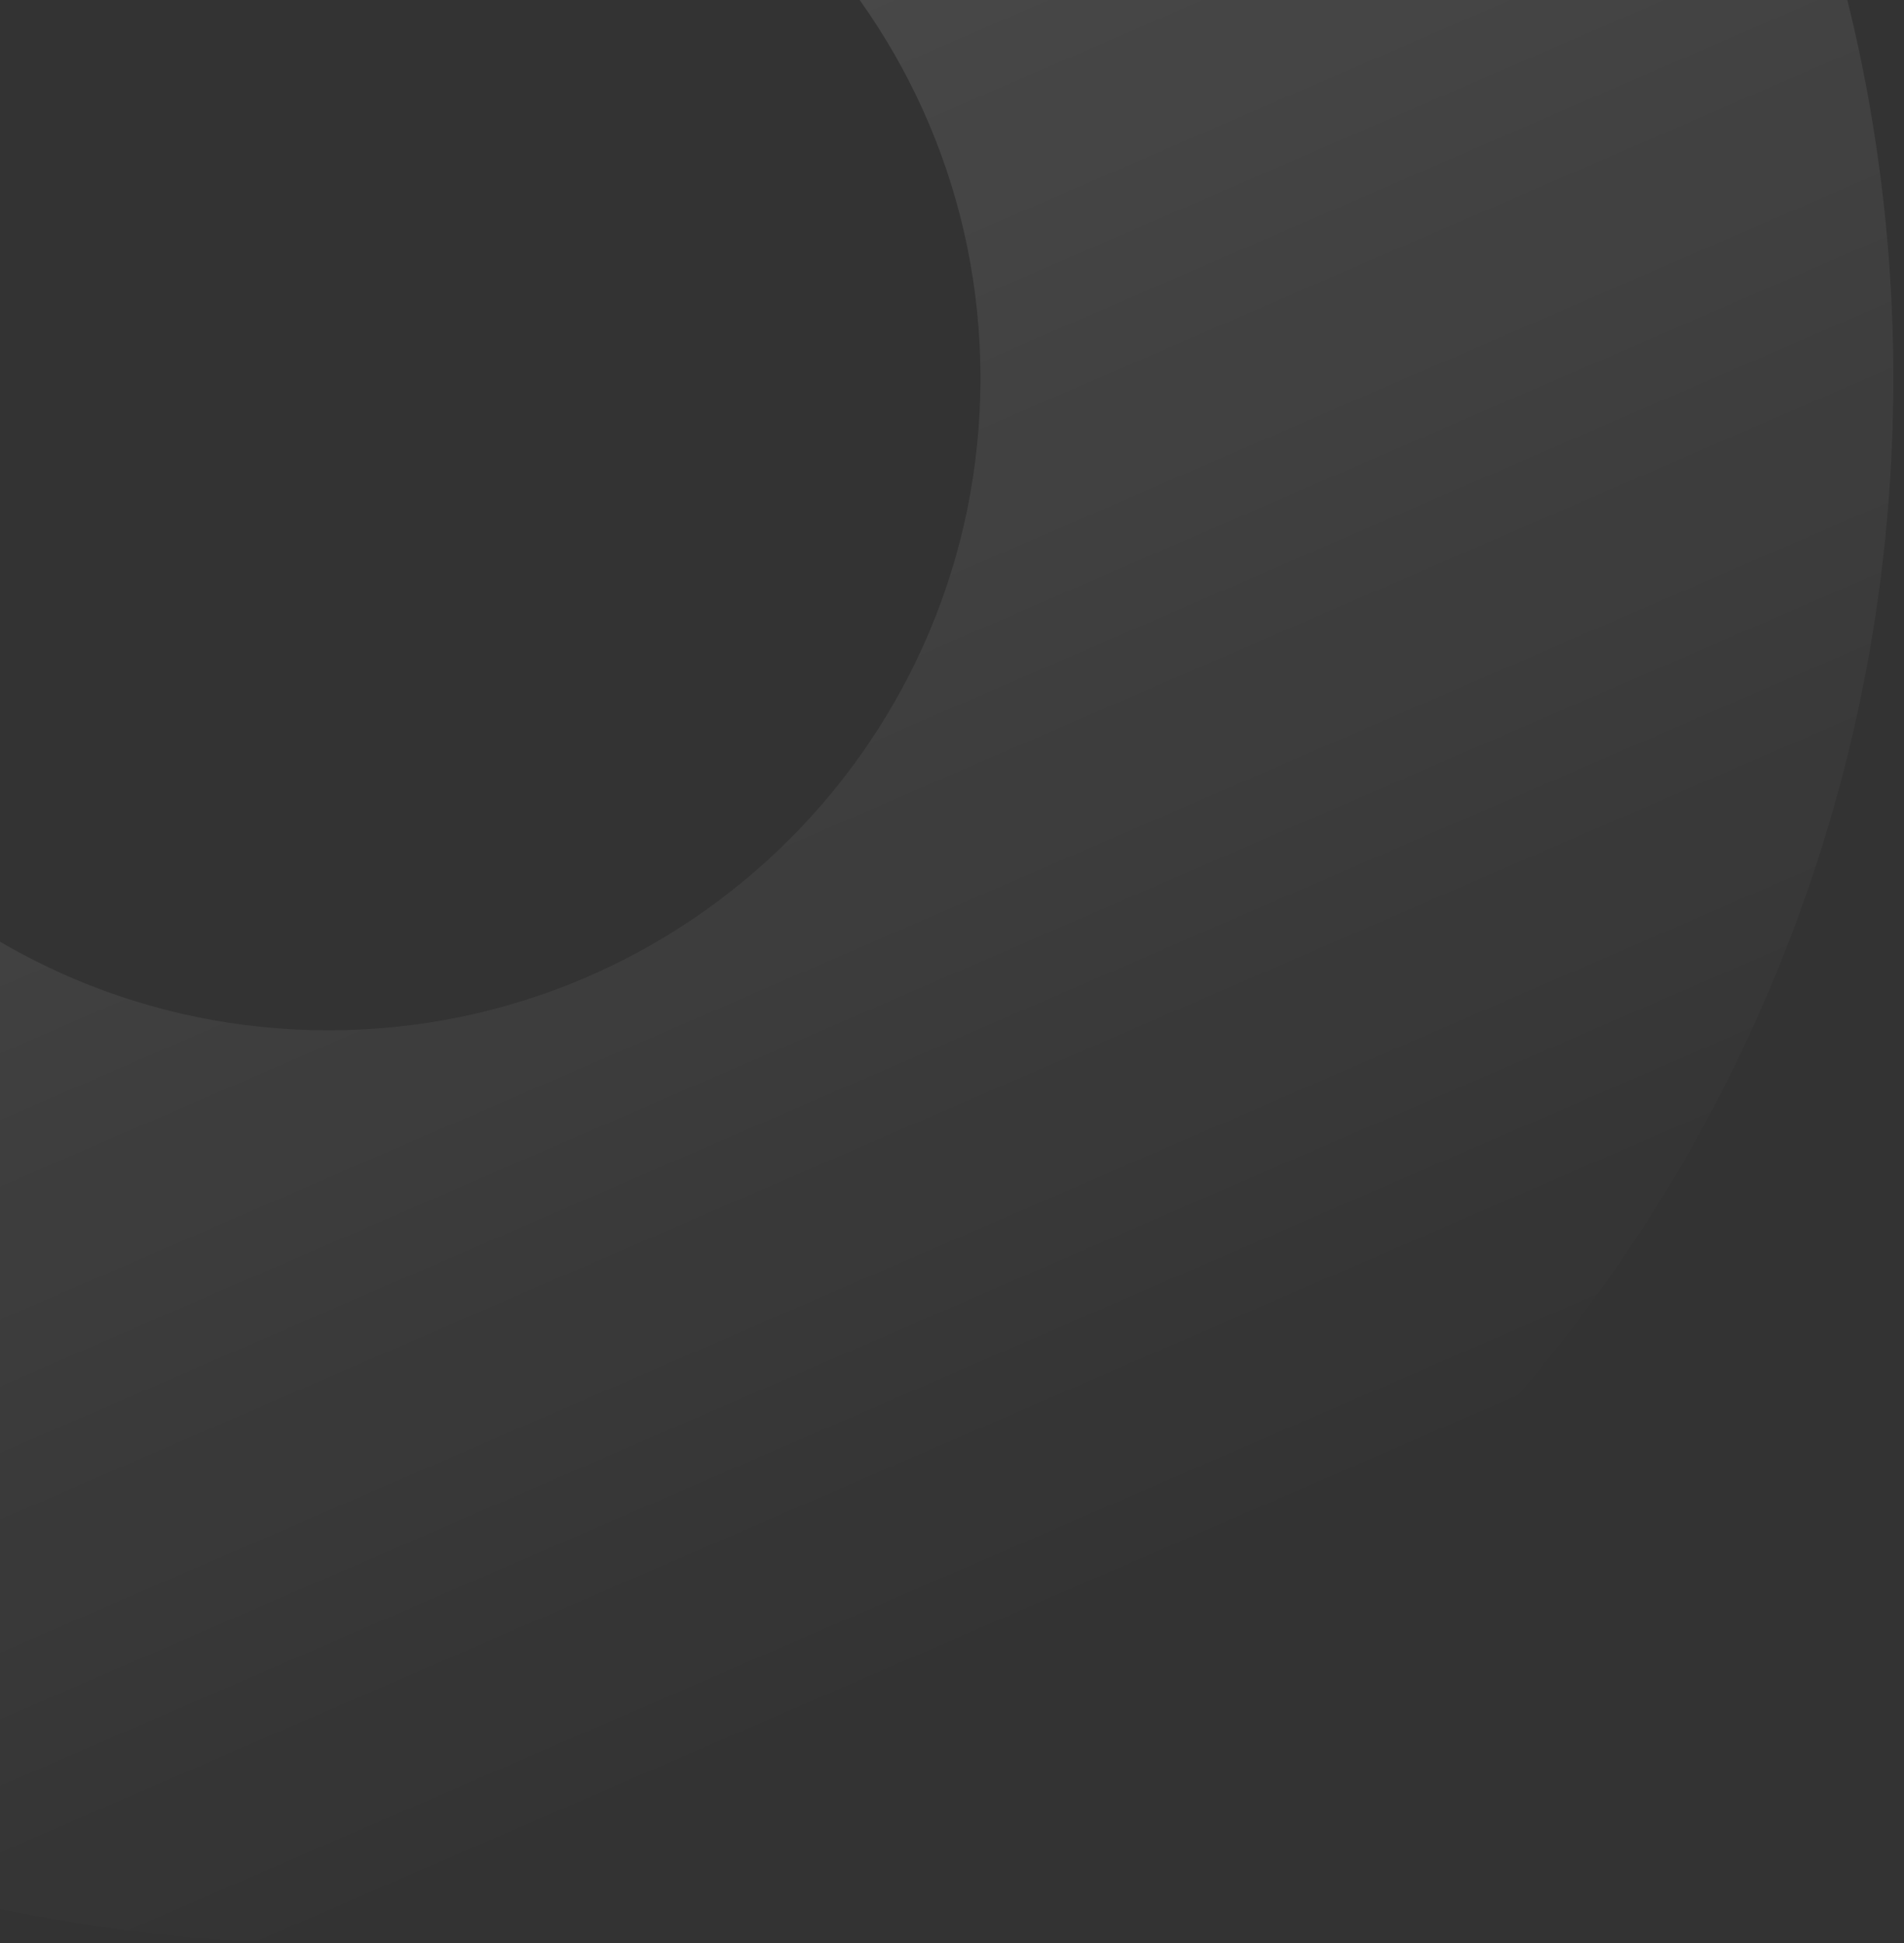 <svg width="146" height="149" viewBox="0 0 146 149" fill="none" xmlns="http://www.w3.org/2000/svg">
<rect x="0" y="0" width="146" height="149" fill="#333333" stroke="none"/>
<path opacity="0.2" fill-rule="evenodd" clip-rule="evenodd" d="M25.183 149C91.457 149 145.183 95.274 145.183 29C145.183 -37.274 91.457 -91 25.183 -91C-41.092 -91 -94.817 -37.274 -94.817 29C-94.817 95.274 -41.092 149 25.183 149ZM25.183 79C52.797 79 75.183 56.614 75.183 29C75.183 1.386 52.797 -21 25.183 -21C-2.432 -21 -24.817 1.386 -24.817 29C-24.817 56.614 -2.432 79 25.183 79Z" fill="url(#paint0_linear_532_11177)"/>
<defs>
<linearGradient id="paint0_linear_532_11177" x1="-69.75" y1="-70.277" x2="25.183" y2="149" gradientUnits="userSpaceOnUse">
<stop stop-color="white"/>
<stop offset="1" stop-color="white" stop-opacity="0"/>
</linearGradient>
</defs>
</svg>
